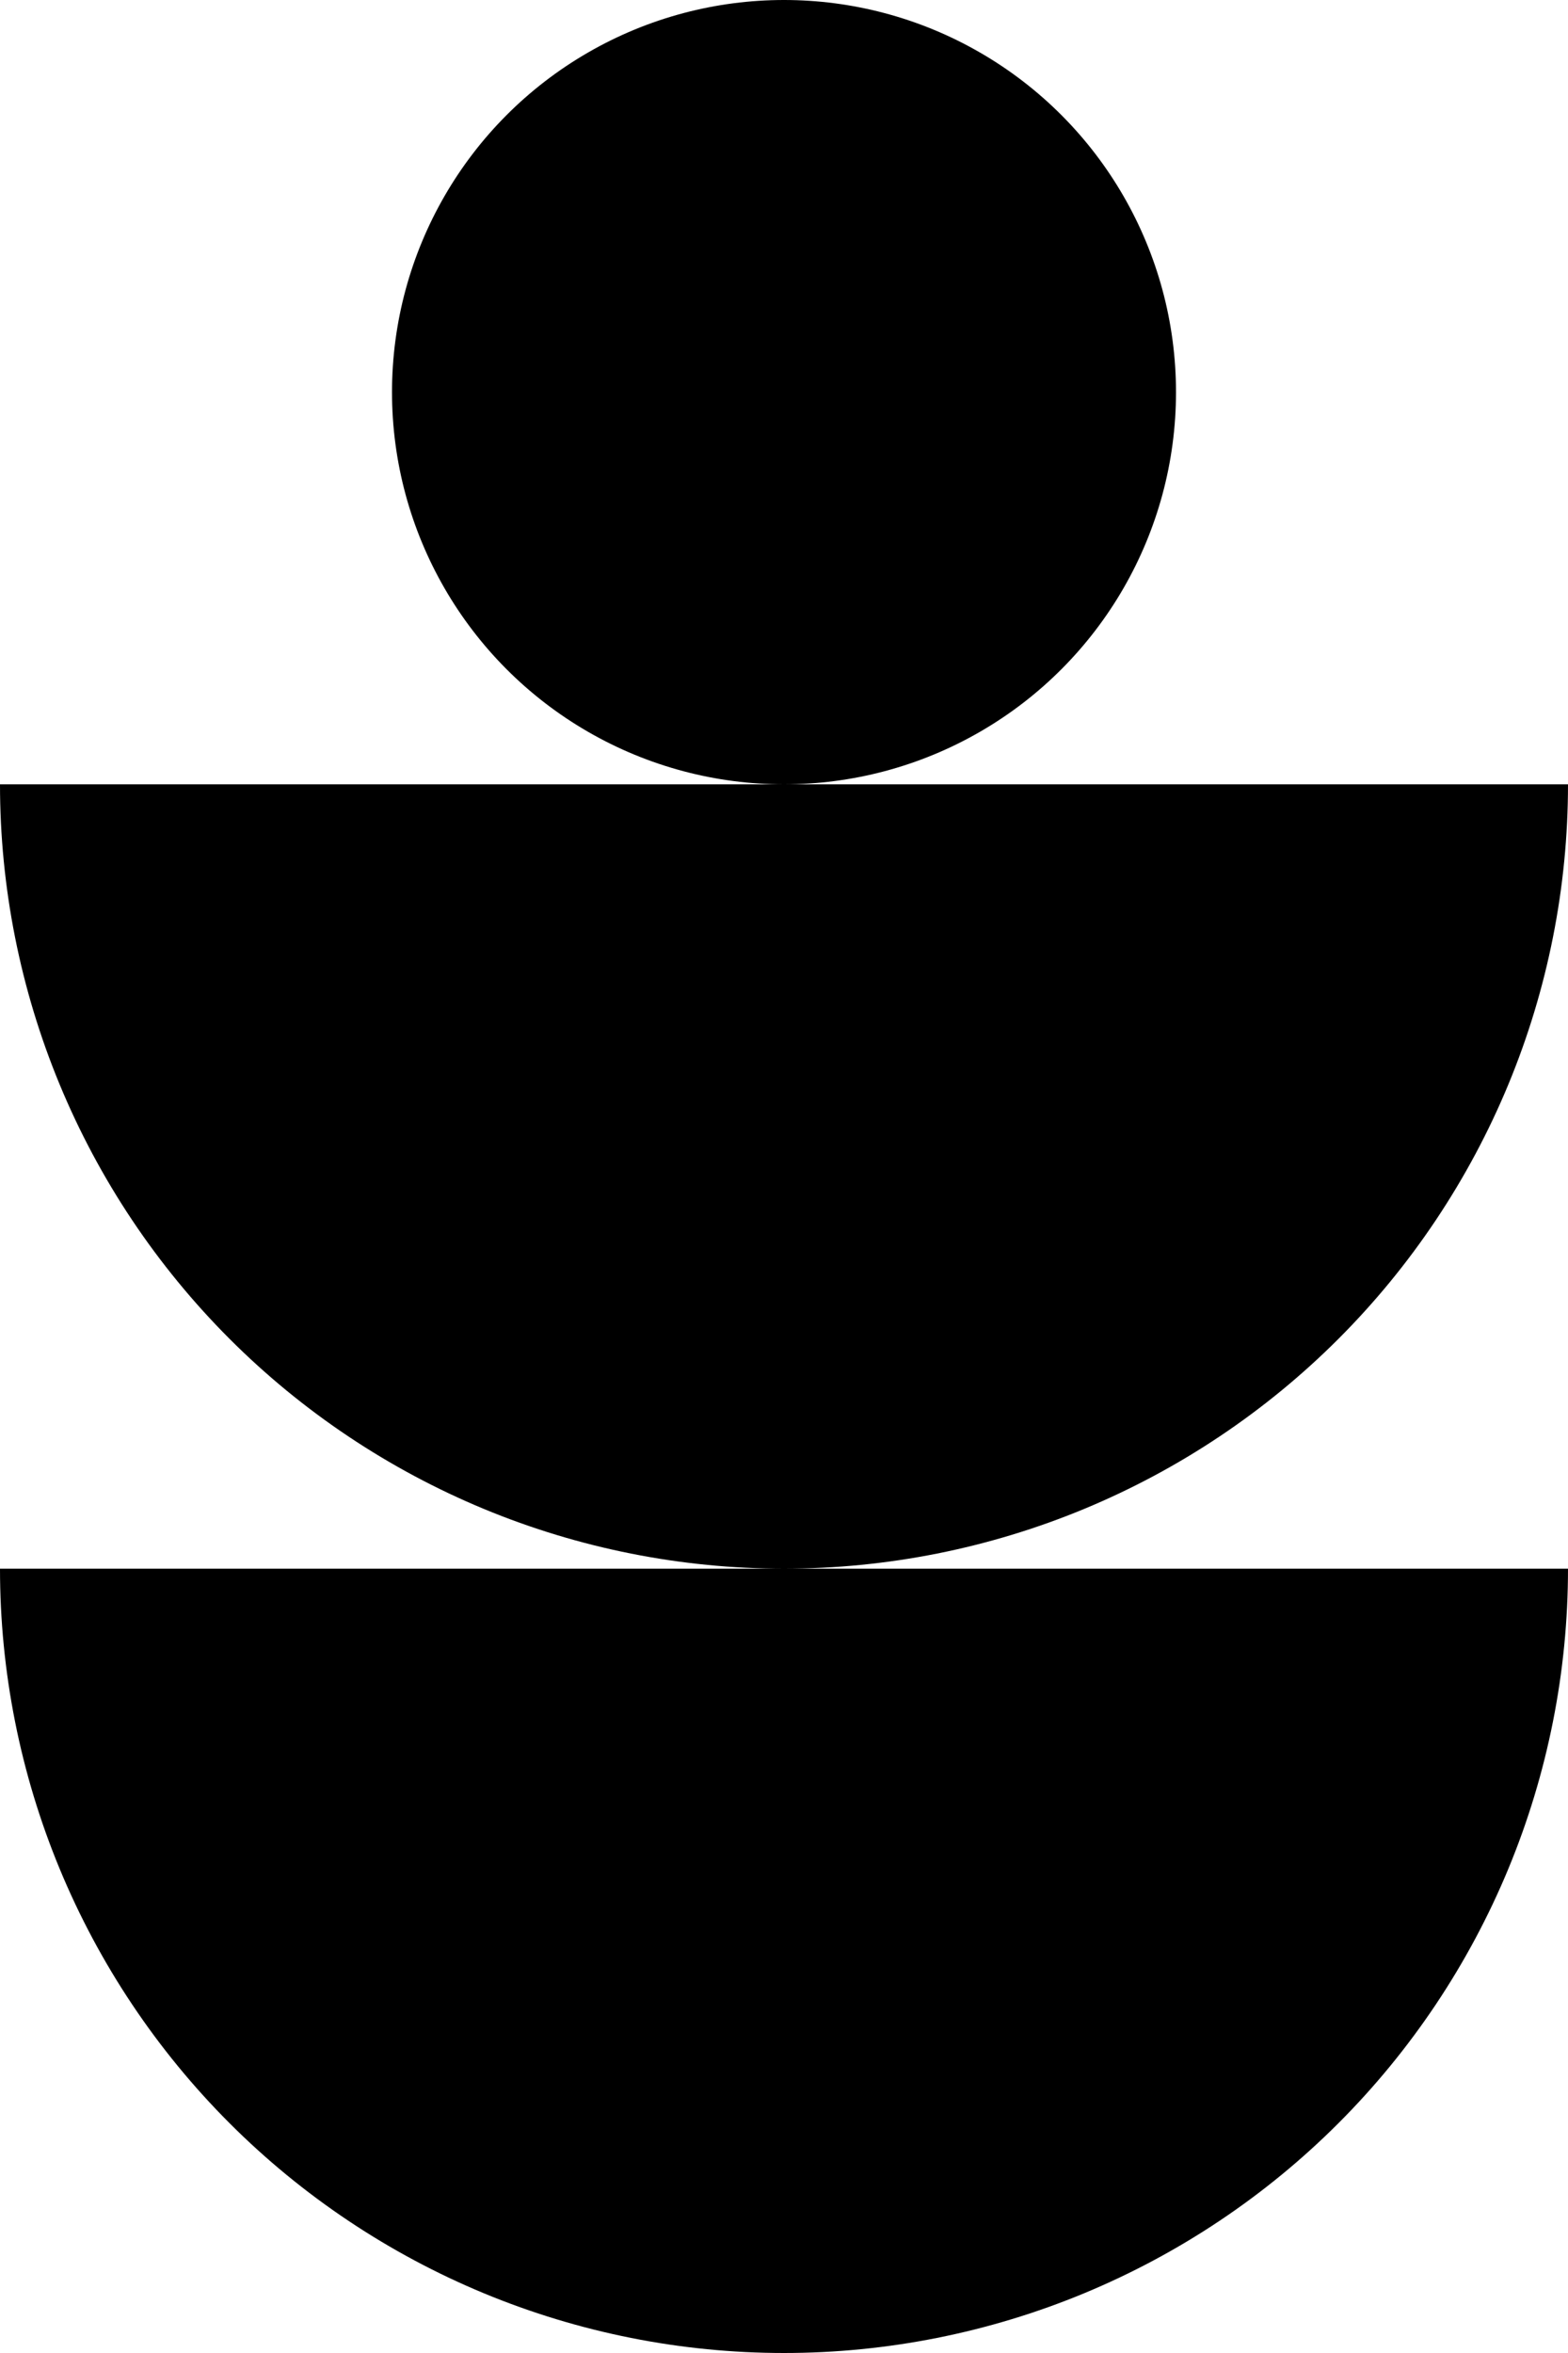 <svg width="40" height="60" viewBox="0 0 40 60" fill="none" xmlns="http://www.w3.org/2000/svg">
<path d="M40 40C40 42.626 39.483 45.227 38.478 47.654C37.472 50.08 35.999 52.285 34.142 54.142C32.285 55.999 30.08 57.472 27.654 58.478C25.227 59.483 22.626 60 20 60C17.374 60 14.773 59.483 12.346 58.478C9.92 57.472 7.715 55.999 5.858 54.142C4.001 52.285 2.527 50.08 1.522 47.654C0.517 45.227 -8.55801e-07 42.626 0 40L20 40H40Z" fill="black"/>
<path d="M40 20C40 22.626 39.483 25.227 38.478 27.654C37.472 30.08 35.999 32.285 34.142 34.142C32.285 35.999 30.08 37.472 27.654 38.478C25.227 39.483 22.626 40 20 40C17.374 40 14.773 39.483 12.346 38.478C9.92 37.472 7.715 35.999 5.858 34.142C4.001 32.285 2.527 30.08 1.522 27.654C0.517 25.227 -8.55801e-07 22.626 0 20L20 20H40Z" fill="black"/>
<circle cx="20" cy="10" r="10" fill="black"/>
</svg>
